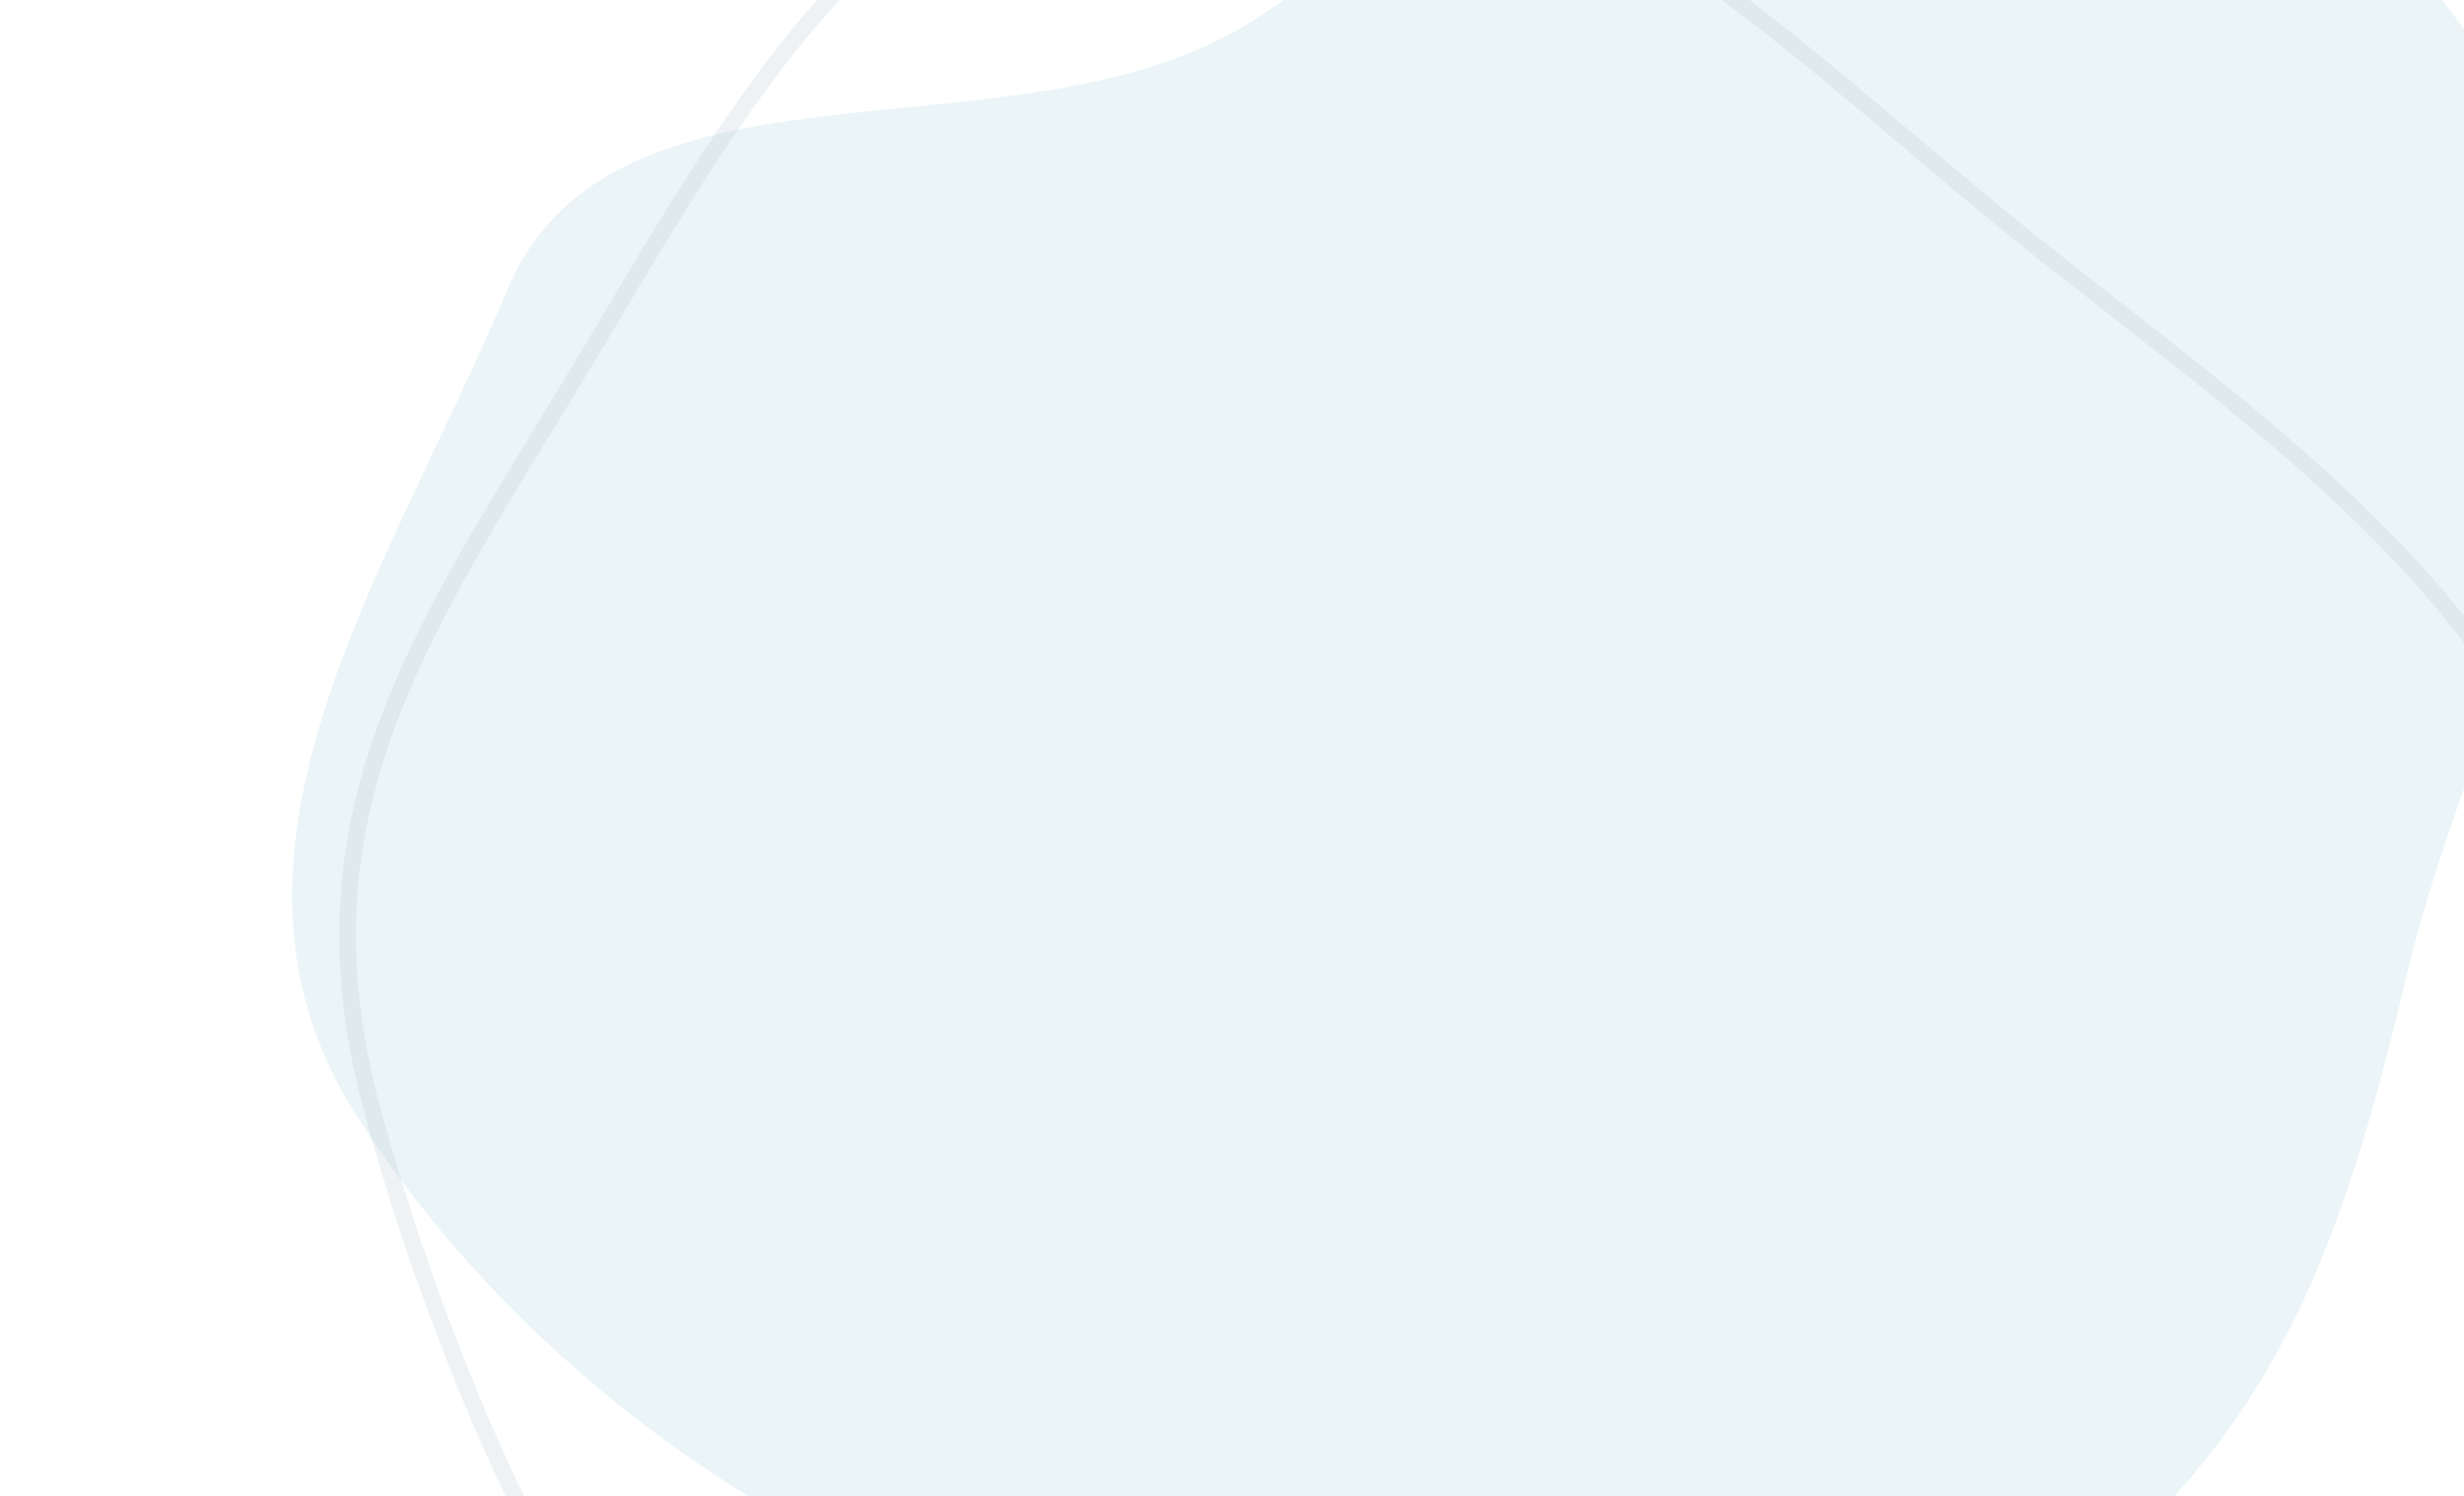 <svg width="443" height="269" viewBox="0 0 443 269" fill="none" xmlns="http://www.w3.org/2000/svg">
<path fill-rule="evenodd" clip-rule="evenodd" d="M64.177 200.734C33.961 153.584 69.497 103.561 91.223 52.063C110.51 6.348 182.846 30.27 224.857 3.96C267.389 -22.675 277.037 -65.579 327.074 -61.115C381.527 -56.257 434.307 -20.834 456.754 29.124C477.697 75.734 444.73 124.825 432.927 174.468C421.173 223.907 409.684 257.501 369.617 288.64C327.492 321.378 252.099 312.588 199.712 295.555C145.639 284.156 94.04 247.333 64.177 200.734Z" fill="#7ABED1" fill-opacity="0.15"/>
<path opacity="0.2" fill-rule="evenodd" clip-rule="evenodd" d="M465.788 157.497C480.96 212.766 478.317 276.561 442.41 321.231C407.584 364.557 346.579 370.186 291.178 374.724C241.378 378.803 190.948 373.874 150.041 345.181C108.634 316.137 80.4 248.754 67.027 199.977C51.588 143.664 78.108 110.519 107.939 60.323C139.389 7.401 163.109 -32.629 224.648 -34.35C280.887 -35.923 322.459 9.631 366.486 44.658C407.247 77.087 452 107.269 465.788 157.497Z" stroke="#B3BECB" stroke-width="3"/>
</svg>

